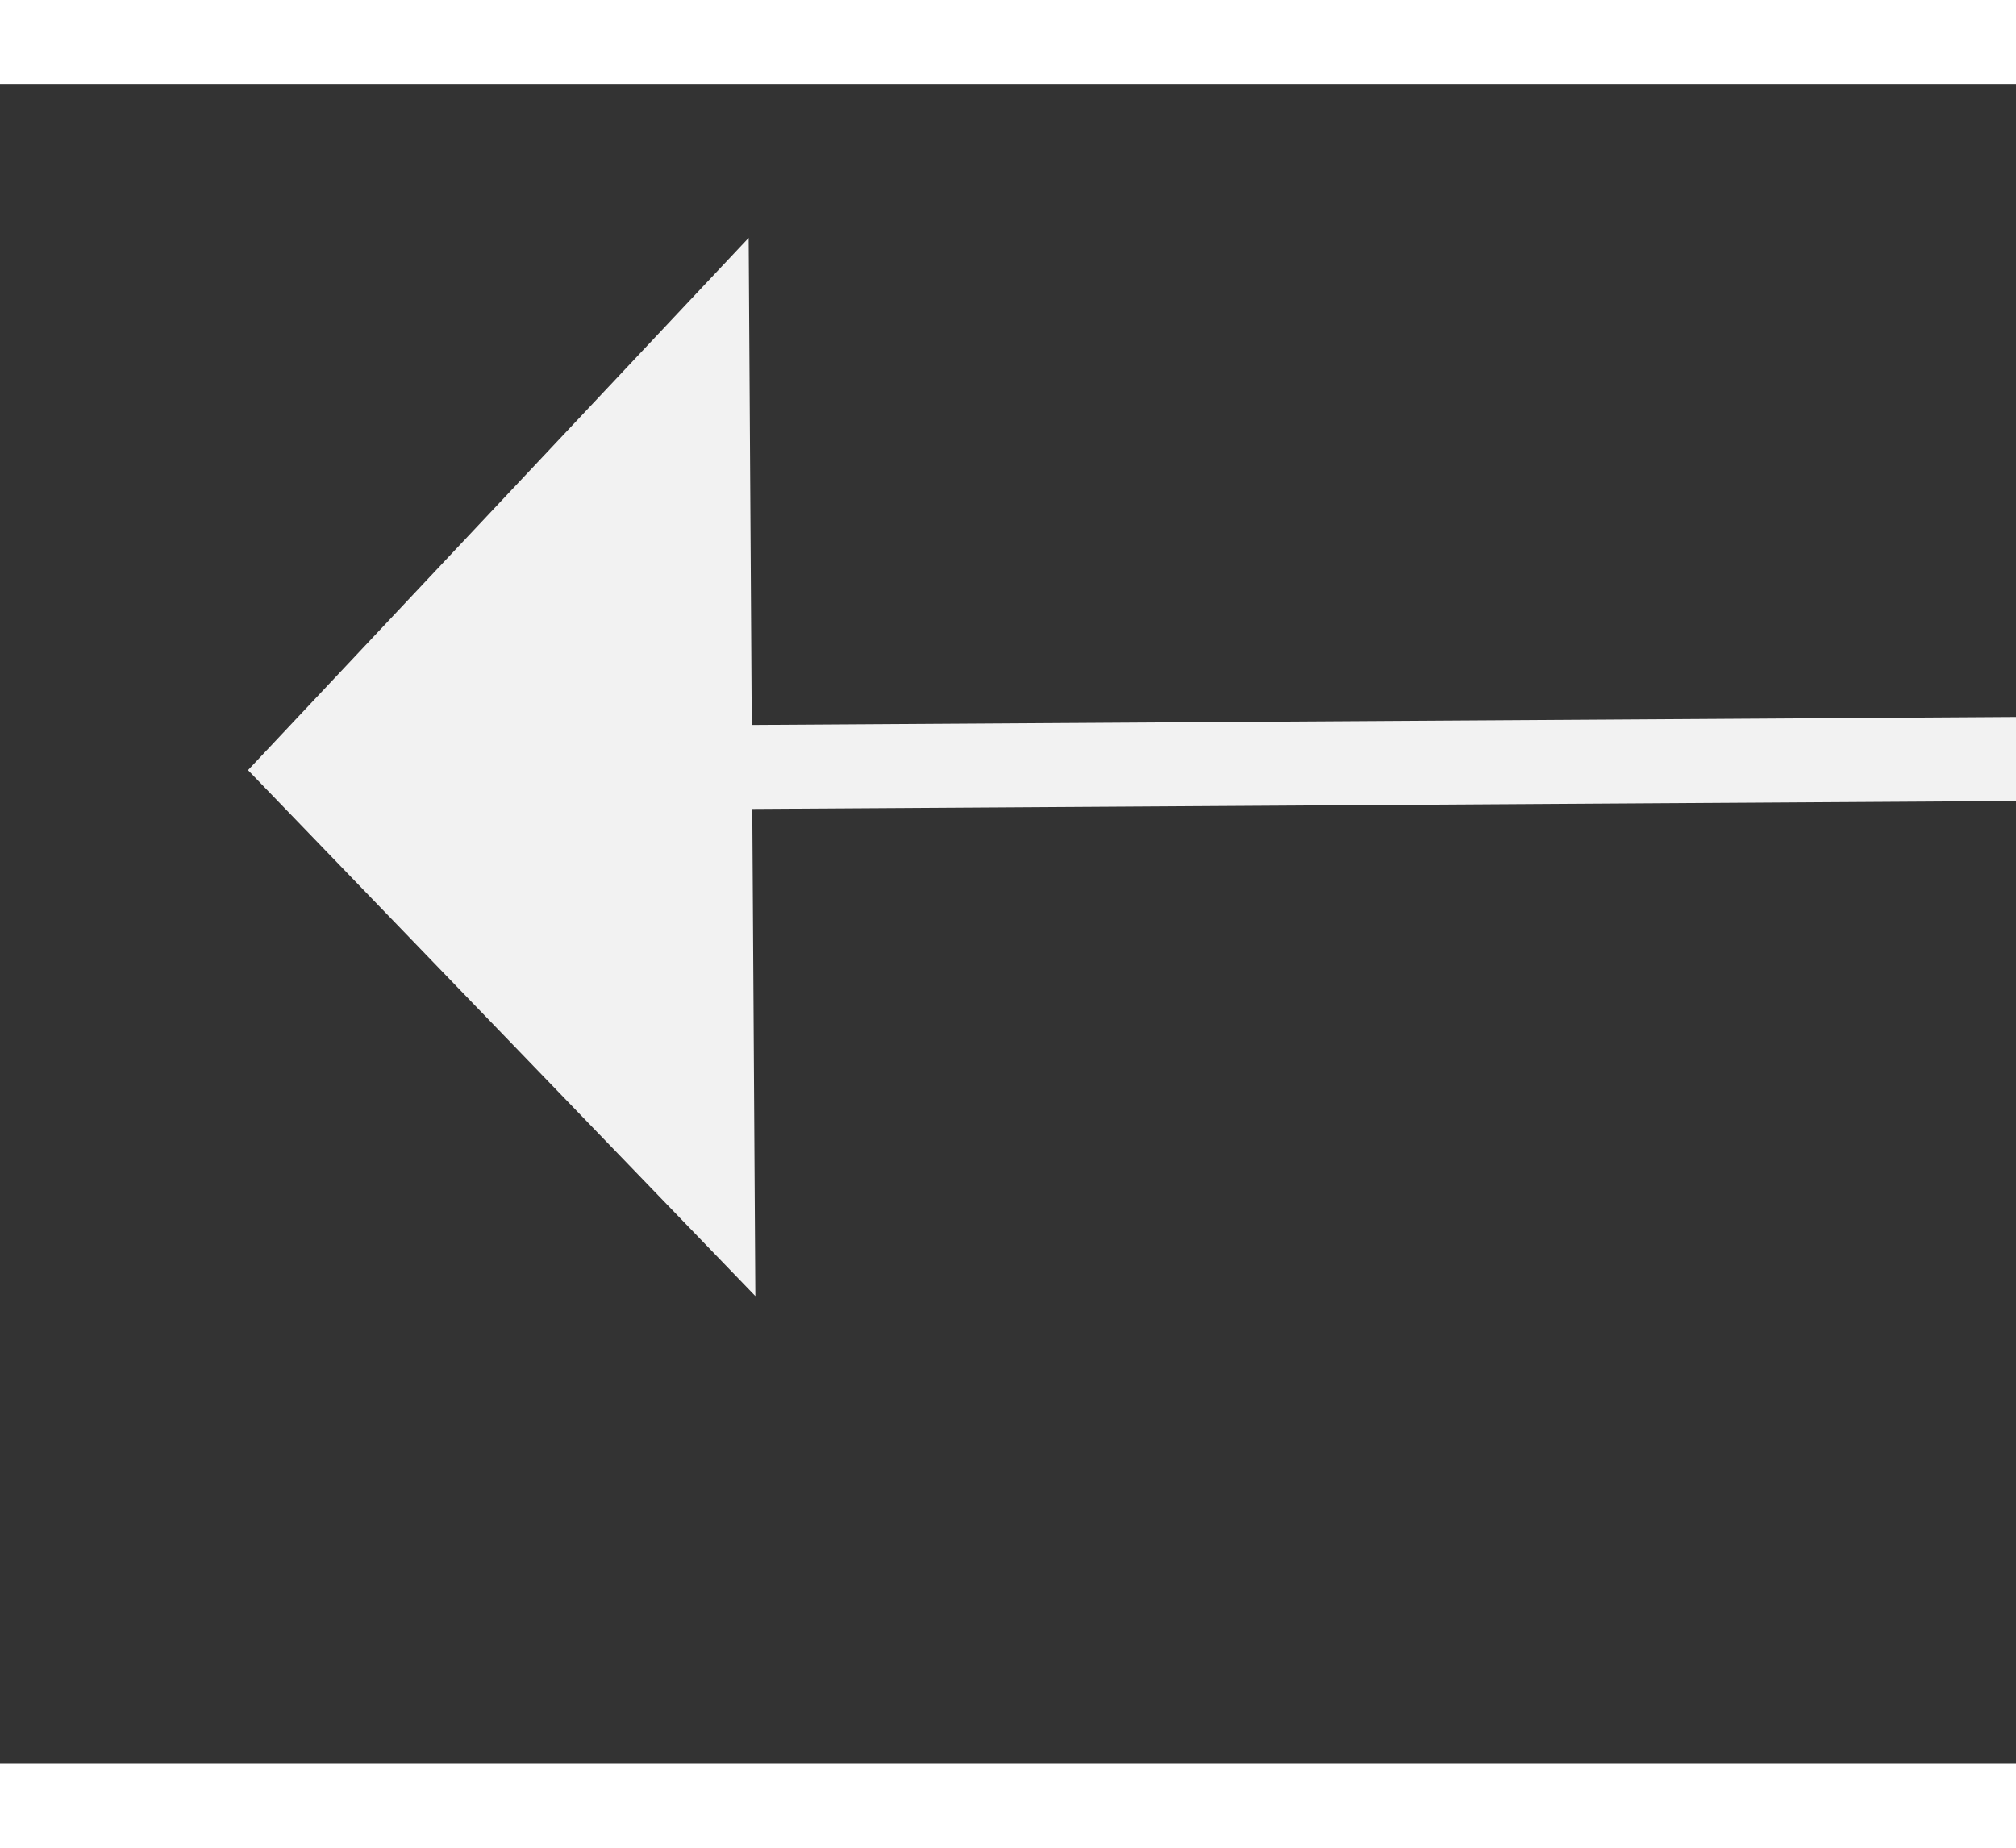 ﻿<?xml version="1.0" encoding="utf-8"?>
<svg version="1.1" xmlns:xlink="http://www.w3.org/1999/xlink" width="24px" height="22px" preserveAspectRatio="xMinYMid meet" viewBox="340 9353  24 20" xmlns="http://www.w3.org/2000/svg">
  <rect x="340" y="9353" width="24" height="20" fill="#333333" stroke="none"/>
  <g transform="matrix(-0.961 0.276 -0.276 -0.961 3271.157 18266.269 )">
    <path d="M 324.2 9378  L 330.5 9384  L 336.8 9378  L 324.2 9378  Z " fill-rule="nonzero" fill="#f2f2f2" stroke="none" transform="matrix(0.27 -0.963 0.963 0.27 -8769.722 7153.415 )" />
    <path d="M 330.5 9331  L 330.5 9379  " stroke-width="1" stroke="#f2f2f2" fill="none" transform="matrix(0.27 -0.963 0.963 0.27 -8769.722 7153.415 )" />
  </g>
</svg>